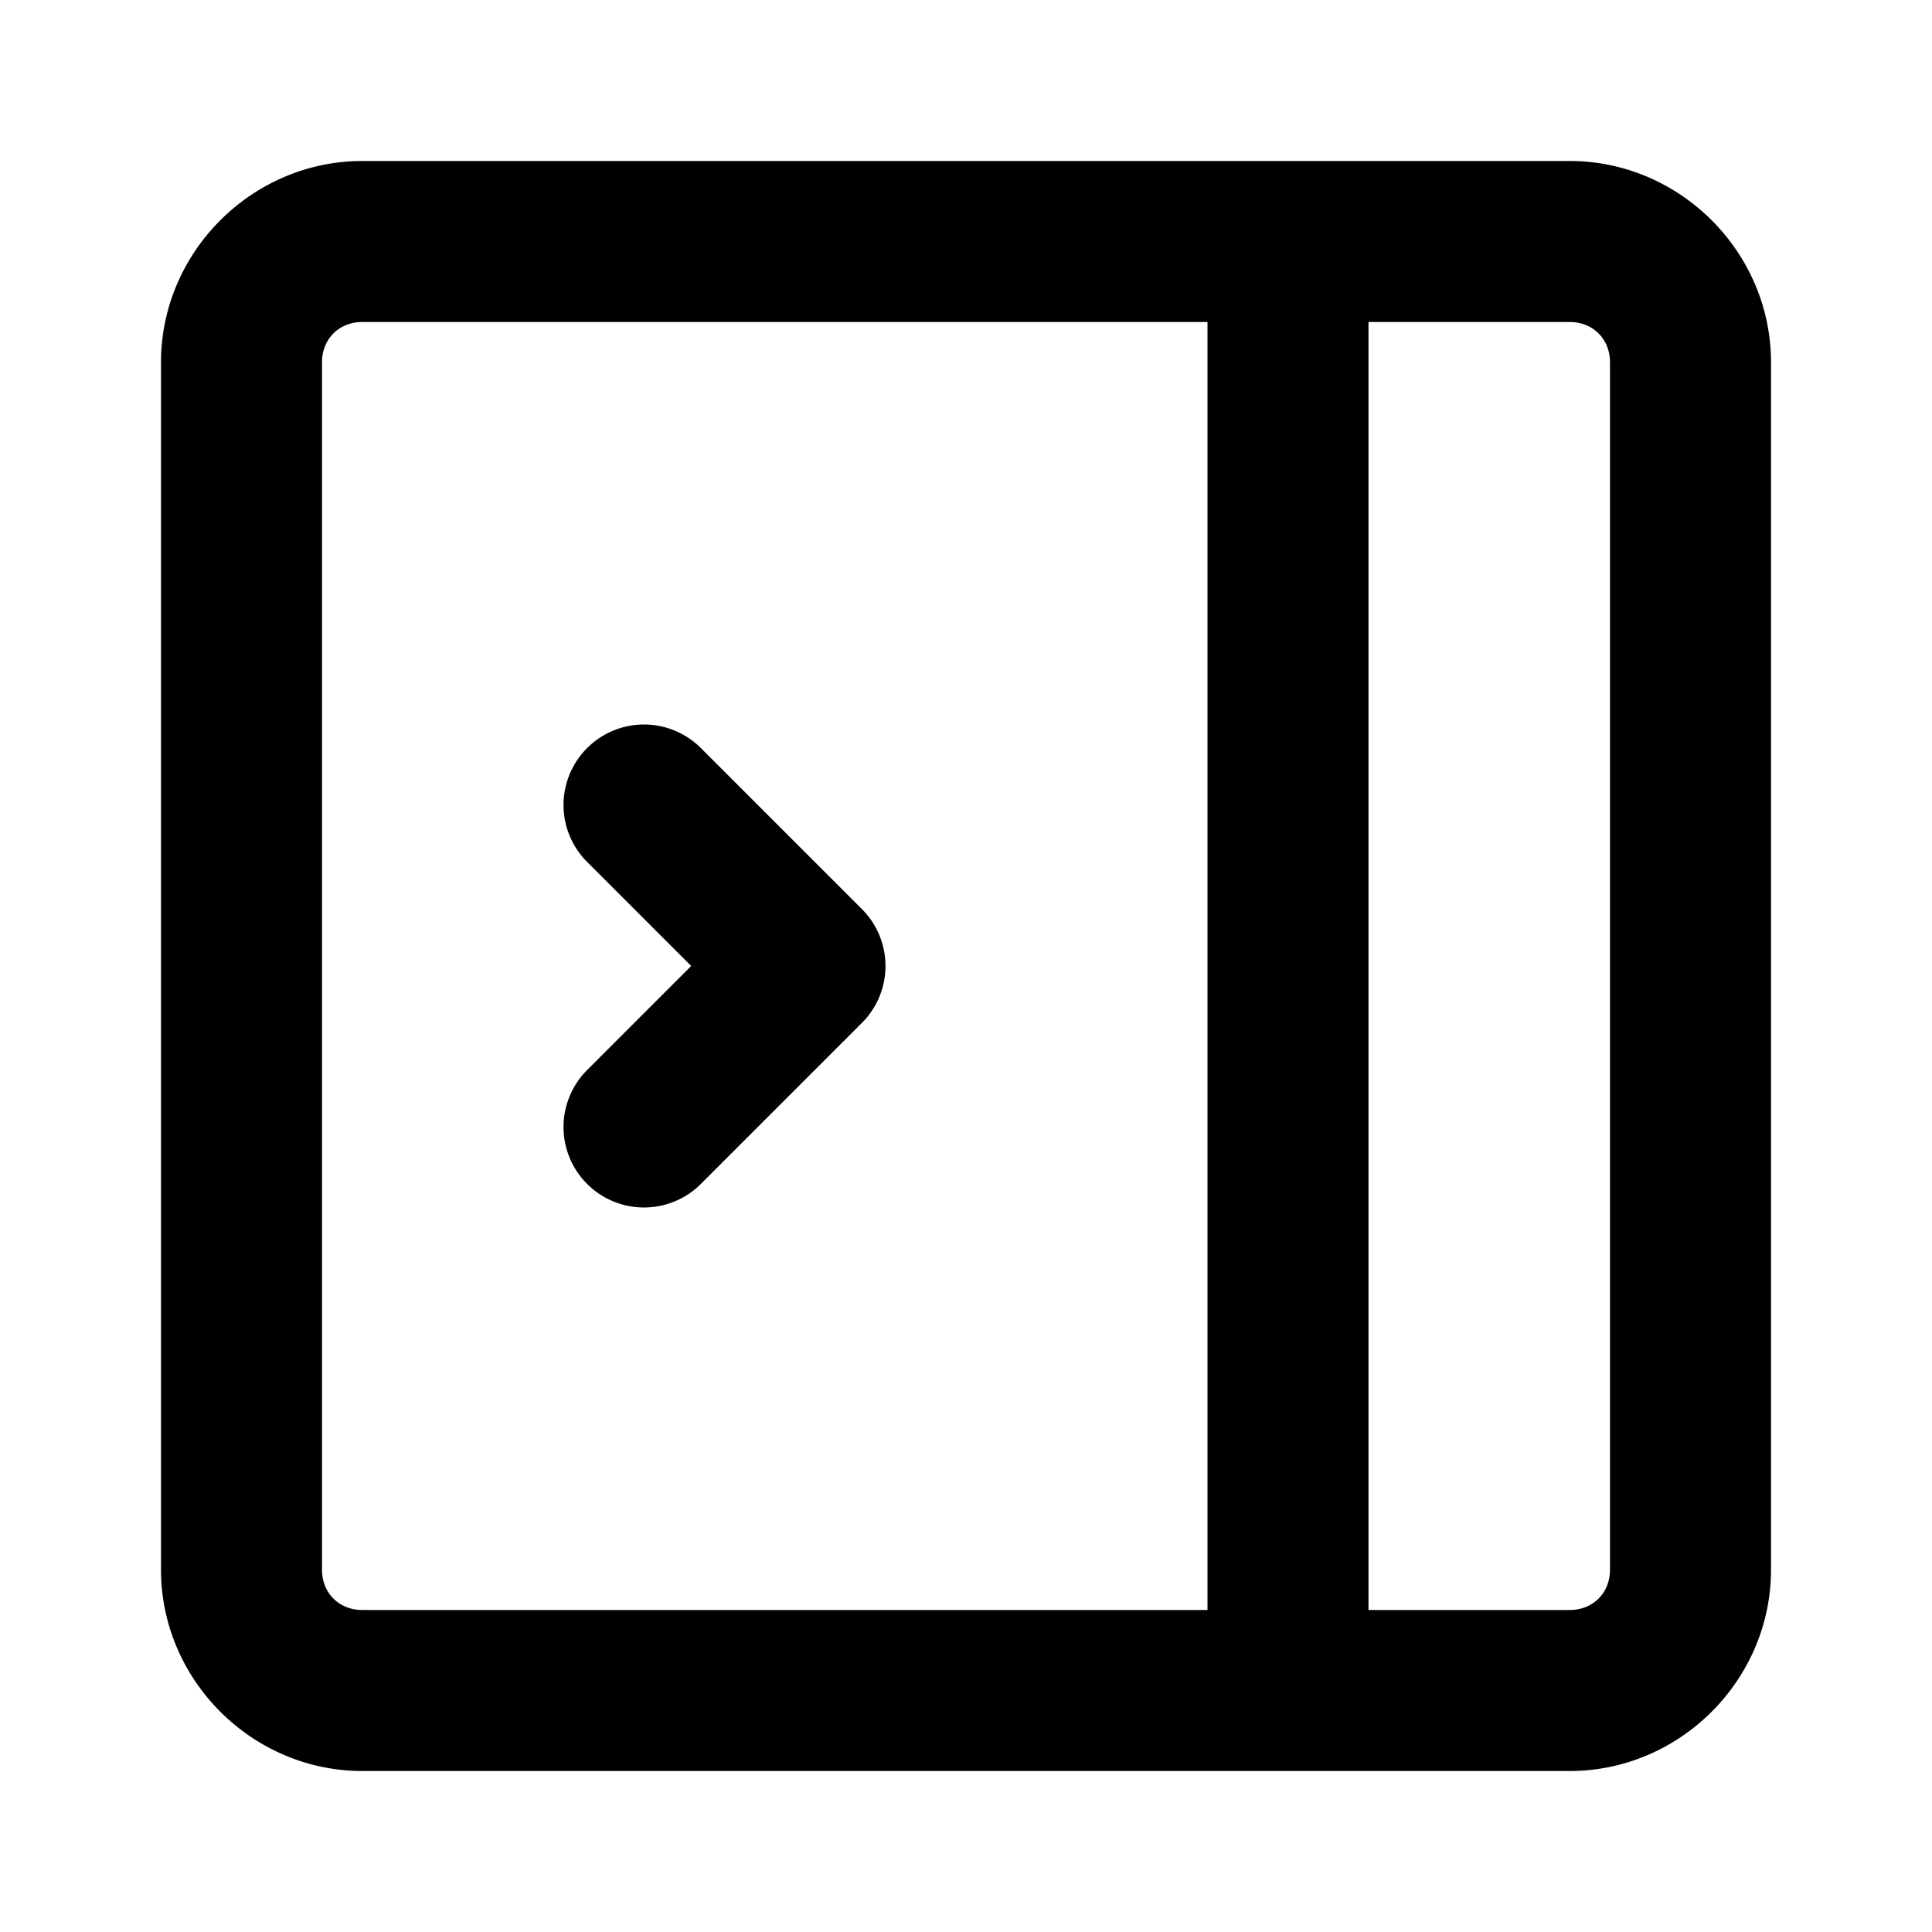 <svg xmlns="http://www.w3.org/2000/svg" width="48" height="48" viewBox="0 0 48 48"><path d="M9 4C6.262 4 4 6.262 4 9v30c0 2.738 2.262 5 5 5h30c2.738 0 5-2.262 5-5V9c0-2.738-2.262-5-5-5zm0 4h21v32H9c-.576 0-1-.424-1-1V9c0-.576.424-1 1-1zm25 0h5c.576 0 1 .424 1 1v30c0 .576-.424 1-1 1h-5zM16 18a2 2 0 0 0-1.414.586 2 2 0 0 0 0 2.828L17.172 24l-2.586 2.586a2 2 0 0 0 0 2.828 2 2 0 0 0 2.828 0l4-4a2 2 0 0 0 0-2.828l-4-4A2 2 0 0 0 16 18z"/></svg>